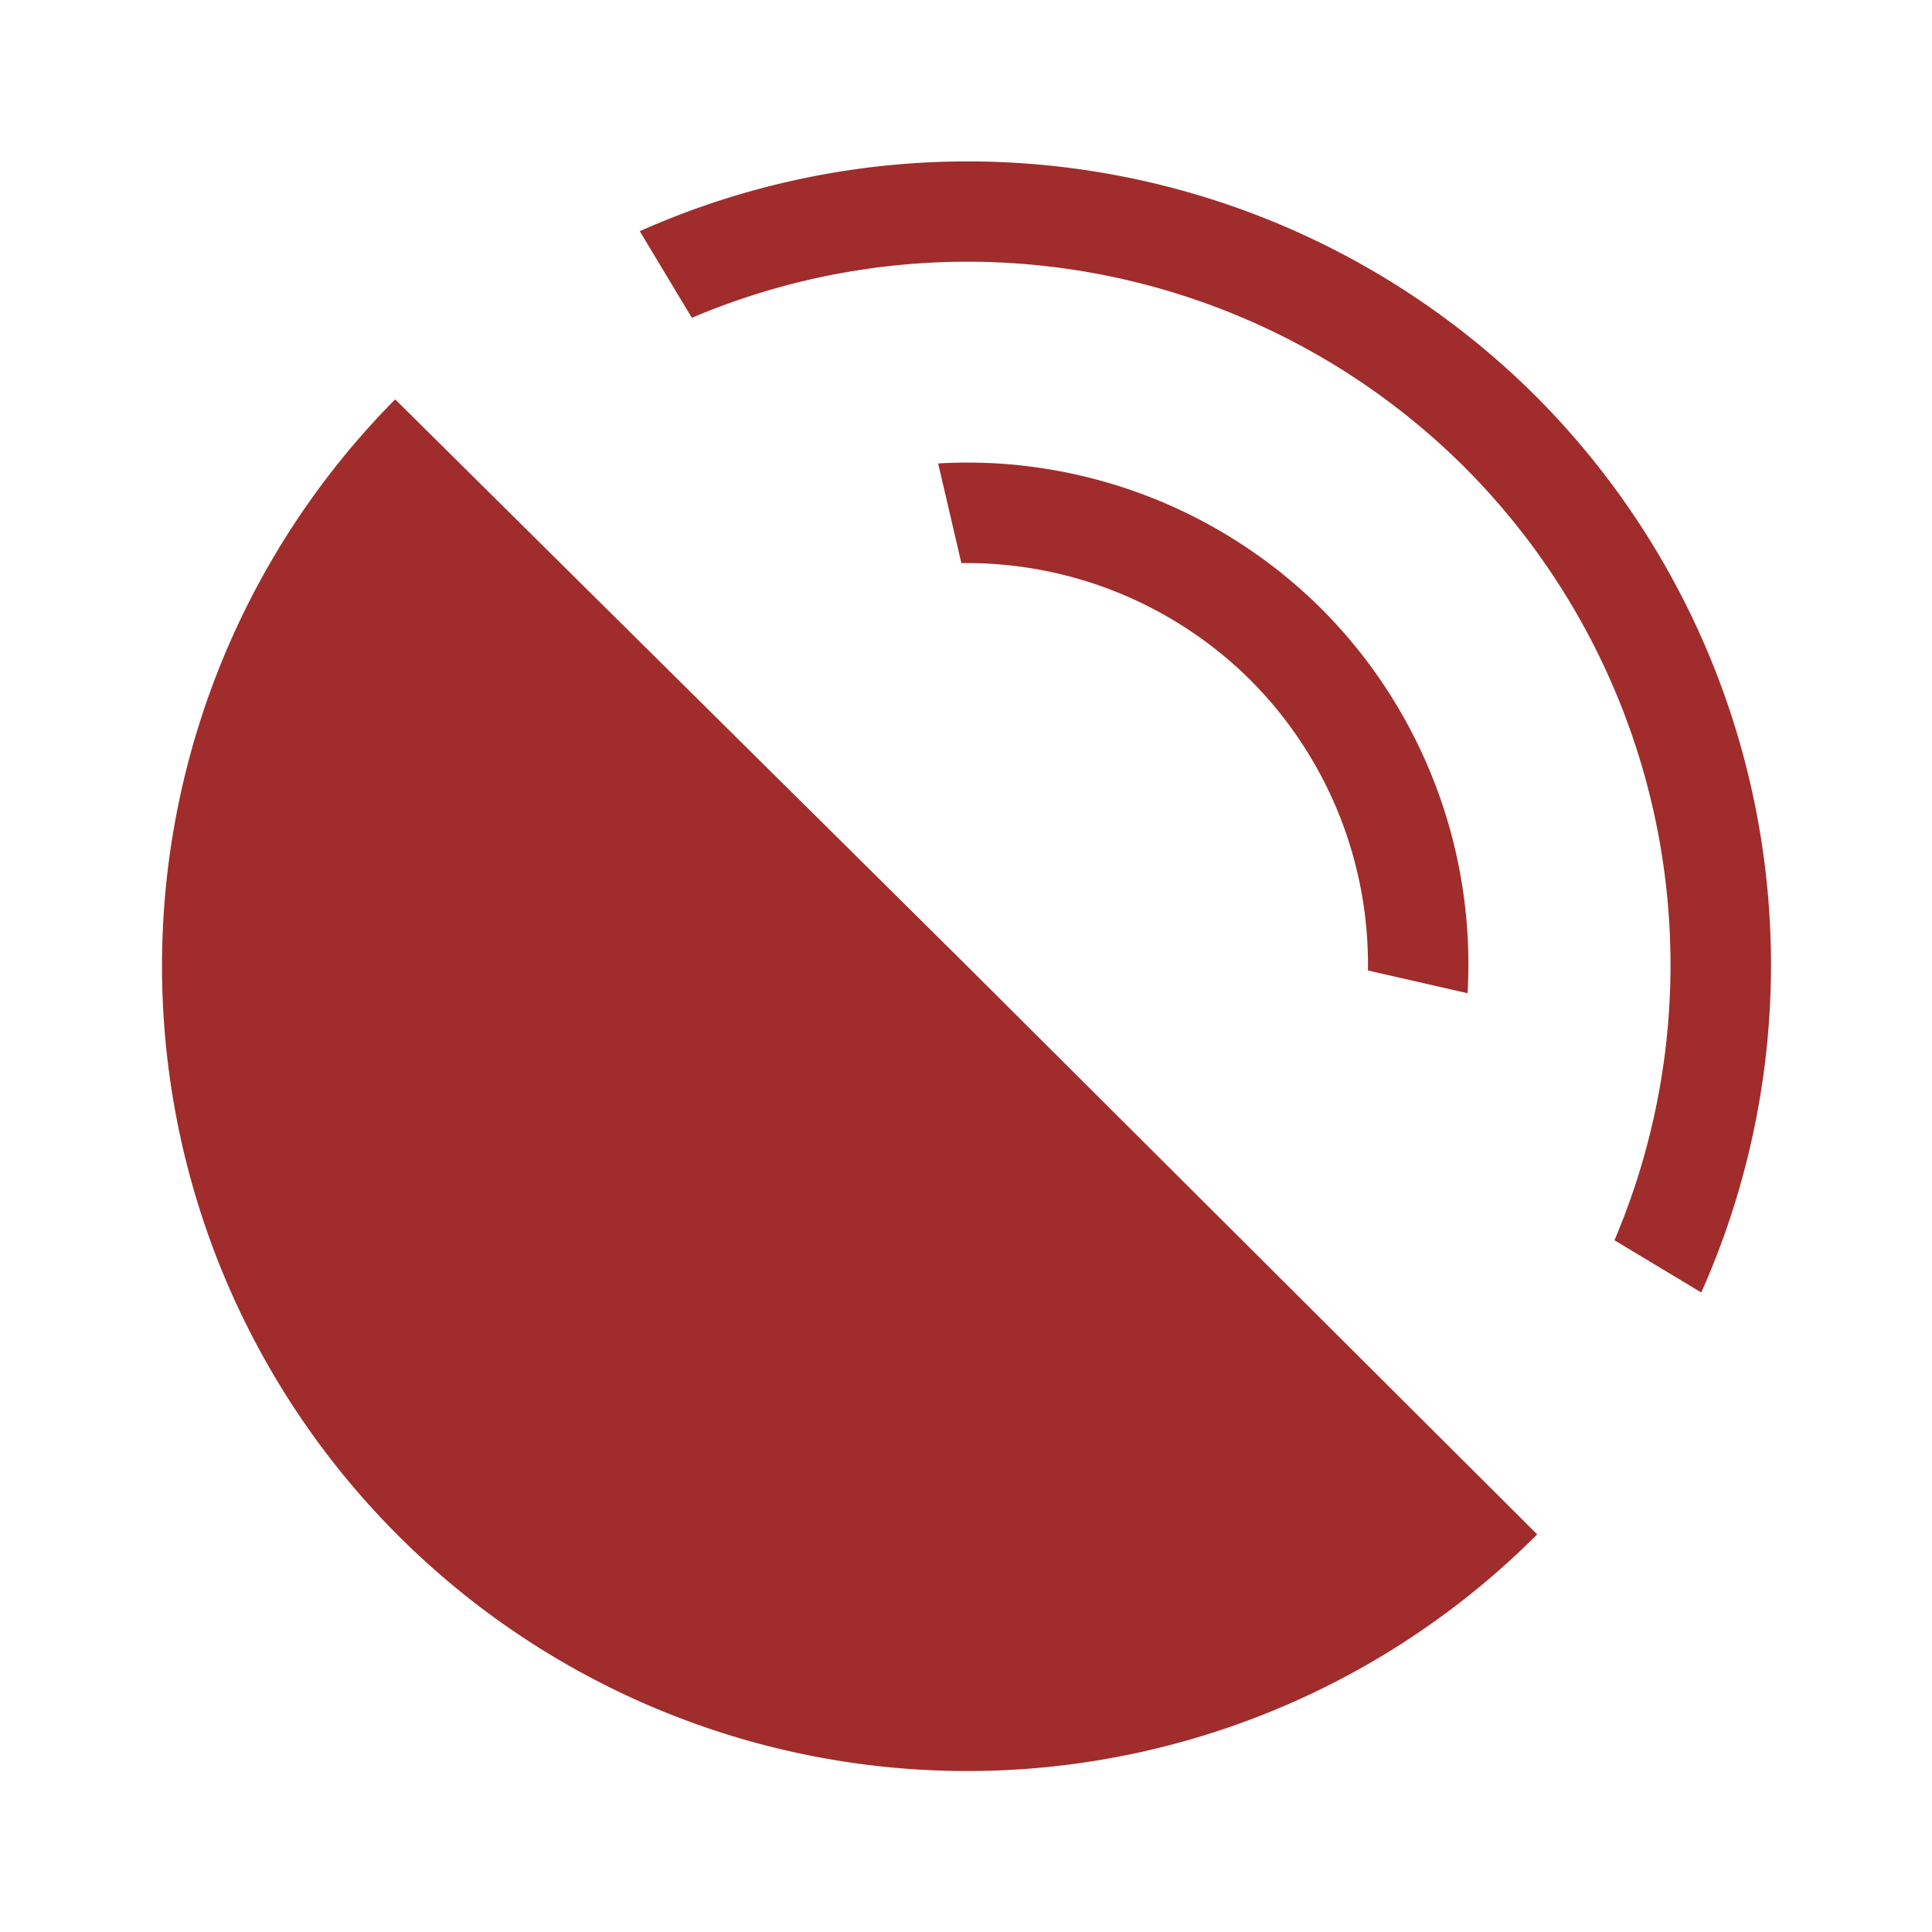 <?xml version="1.0" encoding="UTF-8" standalone="no"?>
<svg
   xmlns:dc="http://purl.org/dc/elements/1.1/"
   xmlns:cc="http://creativecommons.org/ns#"
   xmlns:rdf="http://www.w3.org/1999/02/22-rdf-syntax-ns#"
   xmlns:svg="http://www.w3.org/2000/svg"
   xmlns="http://www.w3.org/2000/svg"
   xmlns:sodipodi="http://sodipodi.sourceforge.net/DTD/sodipodi-0.dtd"
   xmlns:inkscape="http://www.inkscape.org/namespaces/inkscape"
   width="48"
   height="48"
   version="1"
   id="svg4"
   sodipodi:docname="audio-speaker-left-back-testing.svg"
   inkscape:version="0.92.4 (5da689c313, 2019-01-14)">
  <defs
     id="defs8" />
  <sodipodi:namedview
     pagecolor="#ffffff"
     bordercolor="#666666"
     borderopacity="1"
     objecttolerance="10"
     gridtolerance="10"
     guidetolerance="10"
     inkscape:pageopacity="0"
     inkscape:pageshadow="2"
     inkscape:window-width="1138"
     inkscape:window-height="480"
     id="namedview6"
     showgrid="false"
     inkscape:zoom="4.9166667"
     inkscape:cx="2.1355932"
     inkscape:cy="24"
     inkscape:window-x="0"
     inkscape:window-y="25"
     inkscape:window-maximized="0"
     inkscape:current-layer="svg4" />
  <path
     d="m 23.65,4.014 a 20,20 0 0 0 -7.755,1.73 l 1.294,2.152 a 17.5,17.5 0 0 1 19.196,3.71 17.5,17.5 0 0 1 3.726,19.208 l 2.157,1.297 A 20,20 0 0 0 38.152,9.838 20,20 0 0 0 23.65,4.014 Z M 9.818,9.922 a 20,20 0 0 0 0.11,28.264 20,20 0 0 0 28.263,-0.065 L 24.027,24 Z m 14.74,1.582 a 12.5,12.5 0 0 0 -1.25,0.01 l 0.577,2.476 a 10,10 0 0 1 7.195,2.92 10,10 0 0 1 2.906,7.201 l 2.475,0.565 a 12.5,12.5 0 0 0 -3.613,-9.533 12.5,12.5 0 0 0 -8.29,-3.64 z"
     id="path2"
     inkscape:connector-curvature="0"
     style="color:#31363b;fill:#a02c2c" />
</svg>
